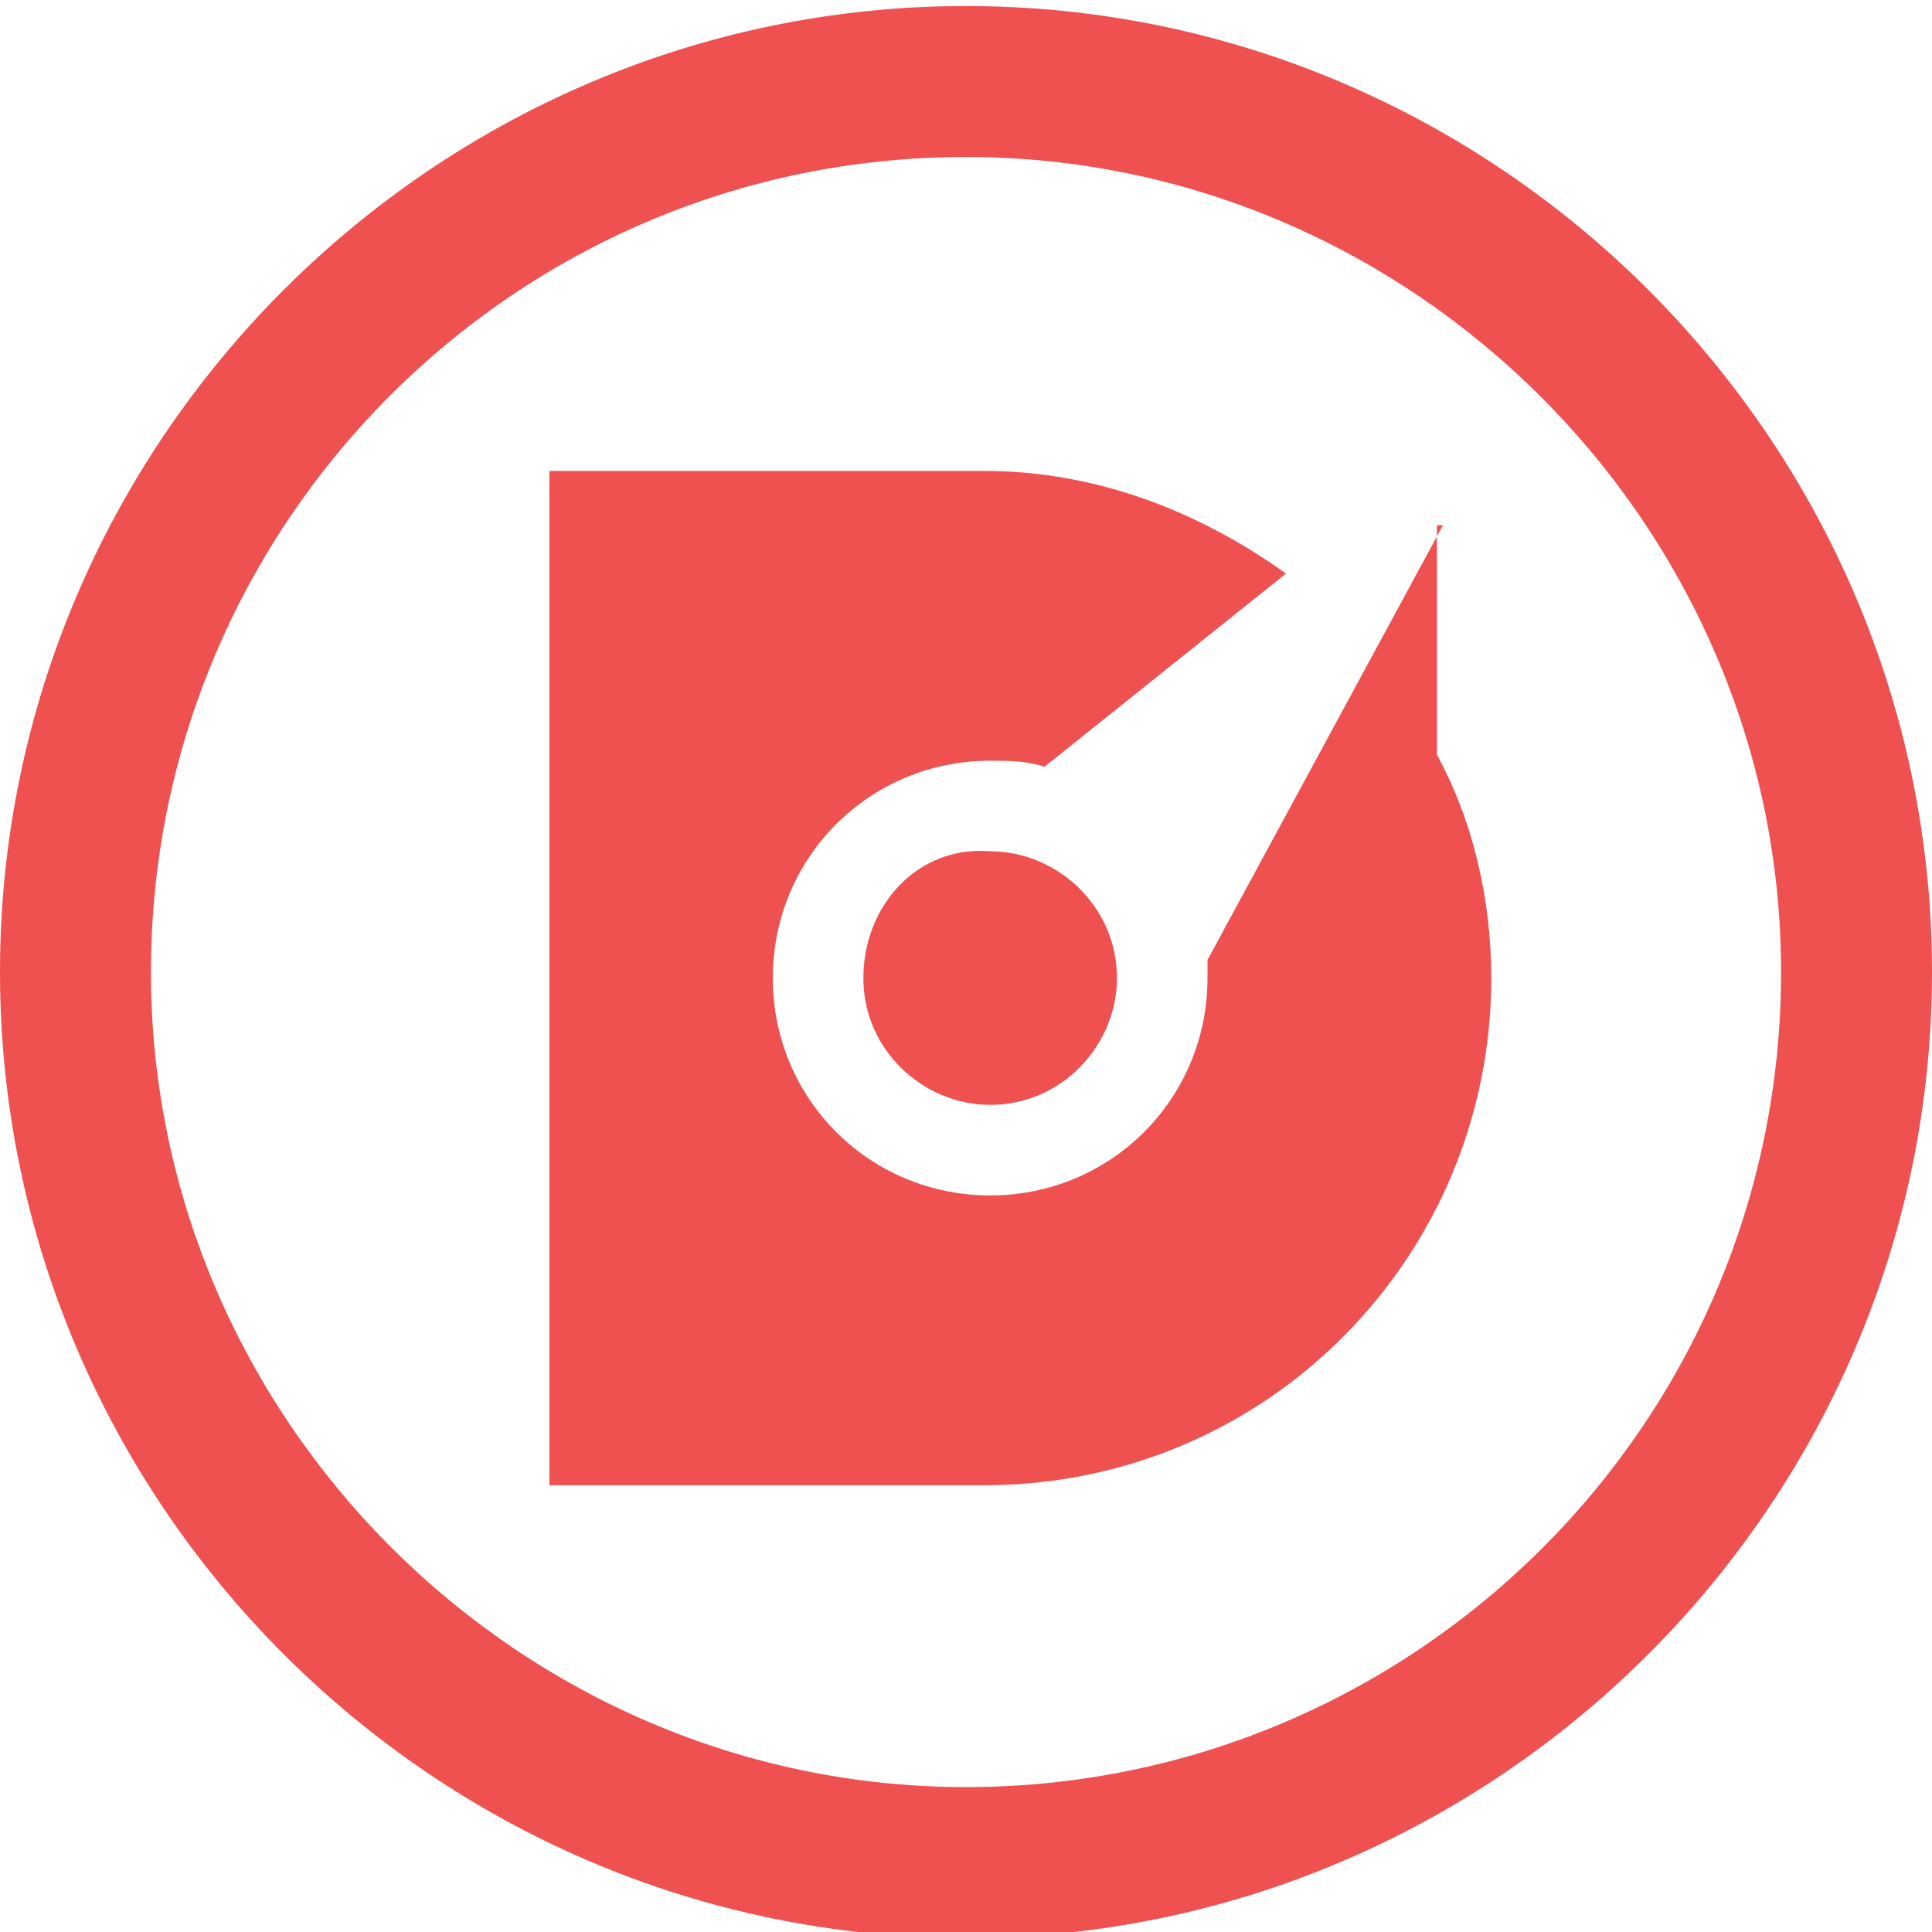 <?xml version="1.0" encoding="utf-8"?>
<!-- Generator: Adobe Illustrator 23.0.6, SVG Export Plug-In . SVG Version: 6.00 Build 0)  -->
<svg version="1.1" id="Layer_1" xmlns="http://www.w3.org/2000/svg" xmlns:xlink="http://www.w3.org/1999/xlink" x="0px" y="0px"
	 viewBox="0 0 32 32" style="enable-background:new 0 0 32 32;" xml:space="preserve">
<style type="text/css">
	.st0{fill:#EF5050;}
</style>
<g>
	<path class="st0" d="M16,0.1c-8.8,0-16,7.2-16,16c0,8.8,7.2,16,16,16c8.8,0,16-7.2,16-16C32,7.3,24.8,0.1,16,0.1z M16,29.6
		c-7.4,0-13.5-6.1-13.5-13.5C2.5,8.7,8.5,2.6,16,2.6c7.4,0,13.5,6.1,13.5,13.5C29.5,23.6,23.4,29.6,16,29.6z"/>
	<path class="st0" d="M23.9,8.7L20,15.9c0,0.1,0,0.2,0,0.3c0,2-1.6,3.6-3.6,3.6c-2,0-3.6-1.6-3.6-3.6c0-2,1.6-3.6,3.6-3.6
		c0.3,0,0.6,0,0.9,0.1l4-3.2c-1.4-1-3.1-1.7-5-1.7l-7.2,0l0,16.8h7.2c4.7,0,8.4-3.8,8.4-8.4c0-1.3-0.3-2.6-0.9-3.7V8.7z"/>
	<path class="st0" d="M14.3,16.2c0,1.2,1,2.1,2.1,2.1c1.2,0,2.1-1,2.1-2.1c0-1.2-1-2.1-2.1-2.1C15.2,14,14.3,15,14.3,16.2z"/>
</g>
</svg>
